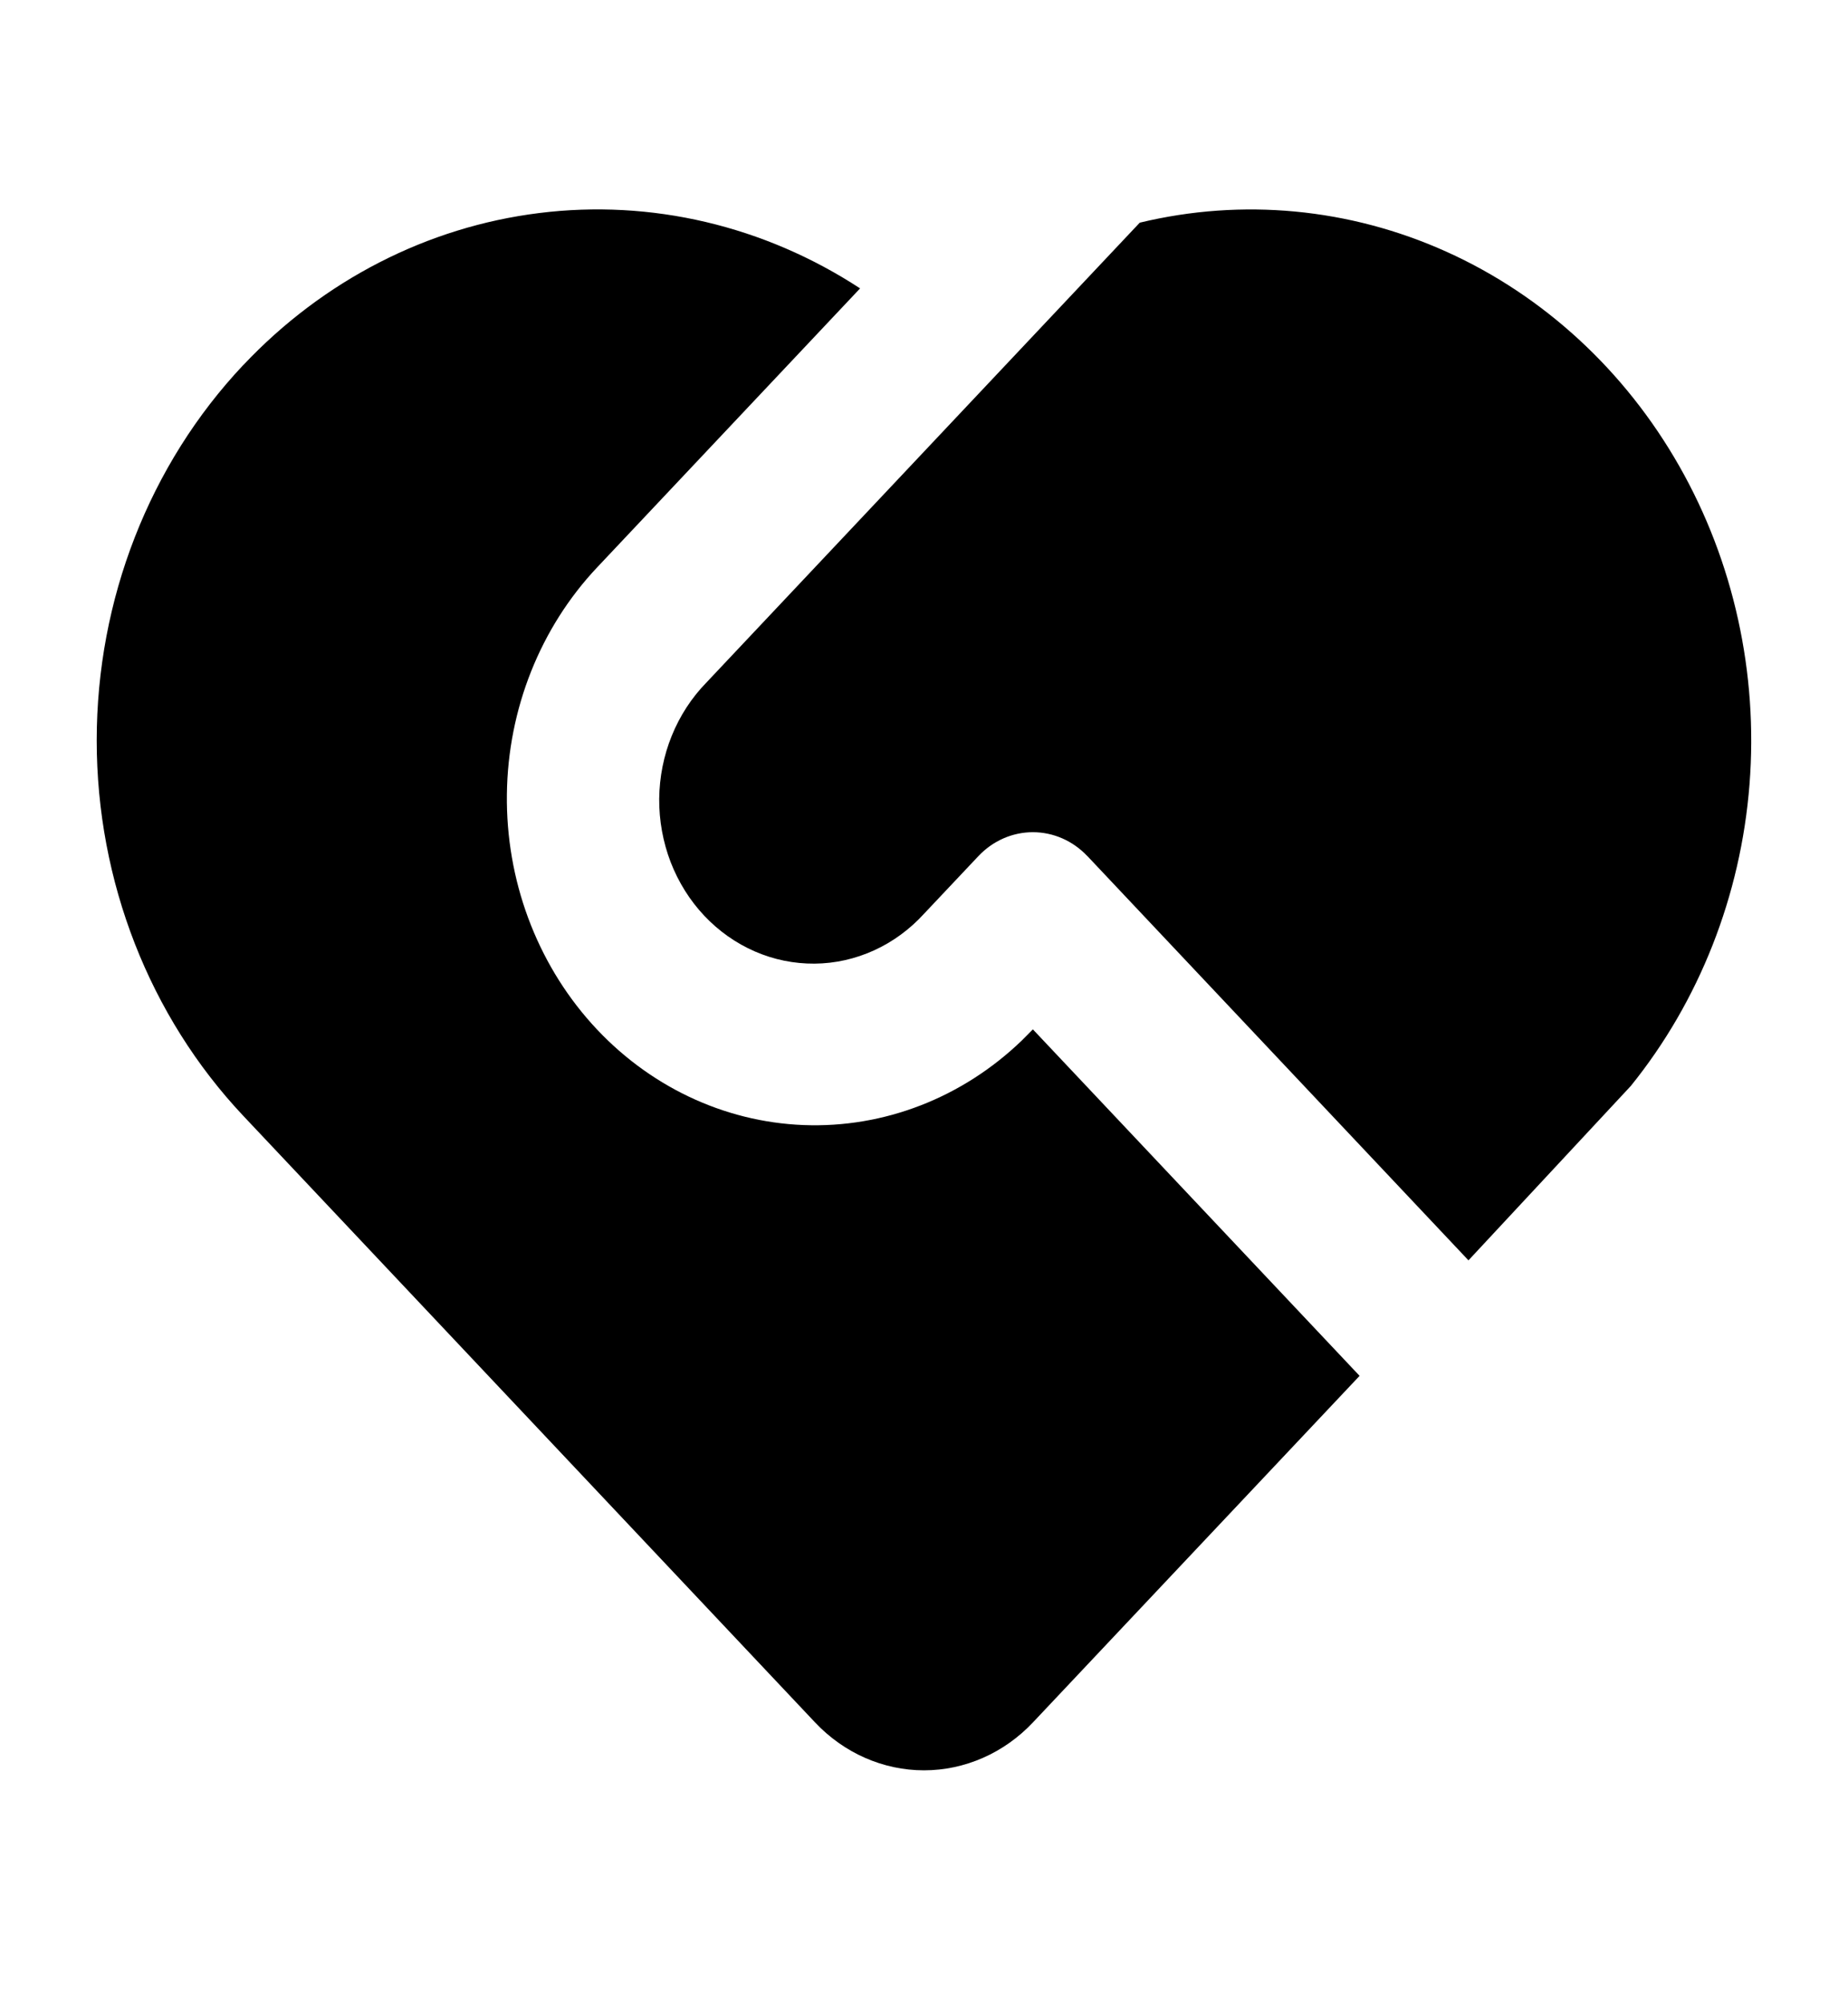 <svg width="24" height="26" viewBox="0 0 24 26" fill="none" xmlns="http://www.w3.org/2000/svg">
<path d="M14.121 11.111C13.933 10.912 13.679 10.801 13.414 10.801C13.149 10.801 12.895 10.912 12.707 11.111L12 11.86C11.816 12.062 11.595 12.224 11.351 12.335C11.107 12.446 10.844 12.505 10.579 12.507C10.313 12.509 10.05 12.456 9.804 12.349C9.558 12.242 9.335 12.085 9.147 11.886C8.959 11.687 8.811 11.45 8.71 11.19C8.61 10.929 8.559 10.65 8.561 10.368C8.564 10.087 8.619 9.808 8.724 9.55C8.829 9.291 8.981 9.057 9.172 8.861L14.802 2.89C16.135 2.569 17.529 2.701 18.787 3.268C20.045 3.835 21.103 4.809 21.809 6.05C22.515 7.29 22.834 8.736 22.721 10.18C22.608 11.624 22.069 12.994 21.179 14.095L19.071 16.358L14.121 11.11V11.111ZM3.161 4.737C4.196 3.64 5.549 2.945 7.003 2.765C8.456 2.584 9.924 2.929 11.17 3.743L7.757 7.362C7.018 8.144 6.596 9.202 6.583 10.309C6.569 11.416 6.965 12.485 7.685 13.287C8.405 14.089 9.392 14.561 10.435 14.602C11.479 14.643 12.496 14.249 13.27 13.505L13.414 13.36L17.657 17.857L13.414 22.356C13.039 22.753 12.53 22.977 12 22.977C11.47 22.977 10.961 22.753 10.586 22.356L3.16 14.483C1.941 13.19 1.256 11.438 1.256 9.61C1.256 7.782 1.941 6.029 3.16 4.737H3.161Z" fill="black"/>
</svg>
